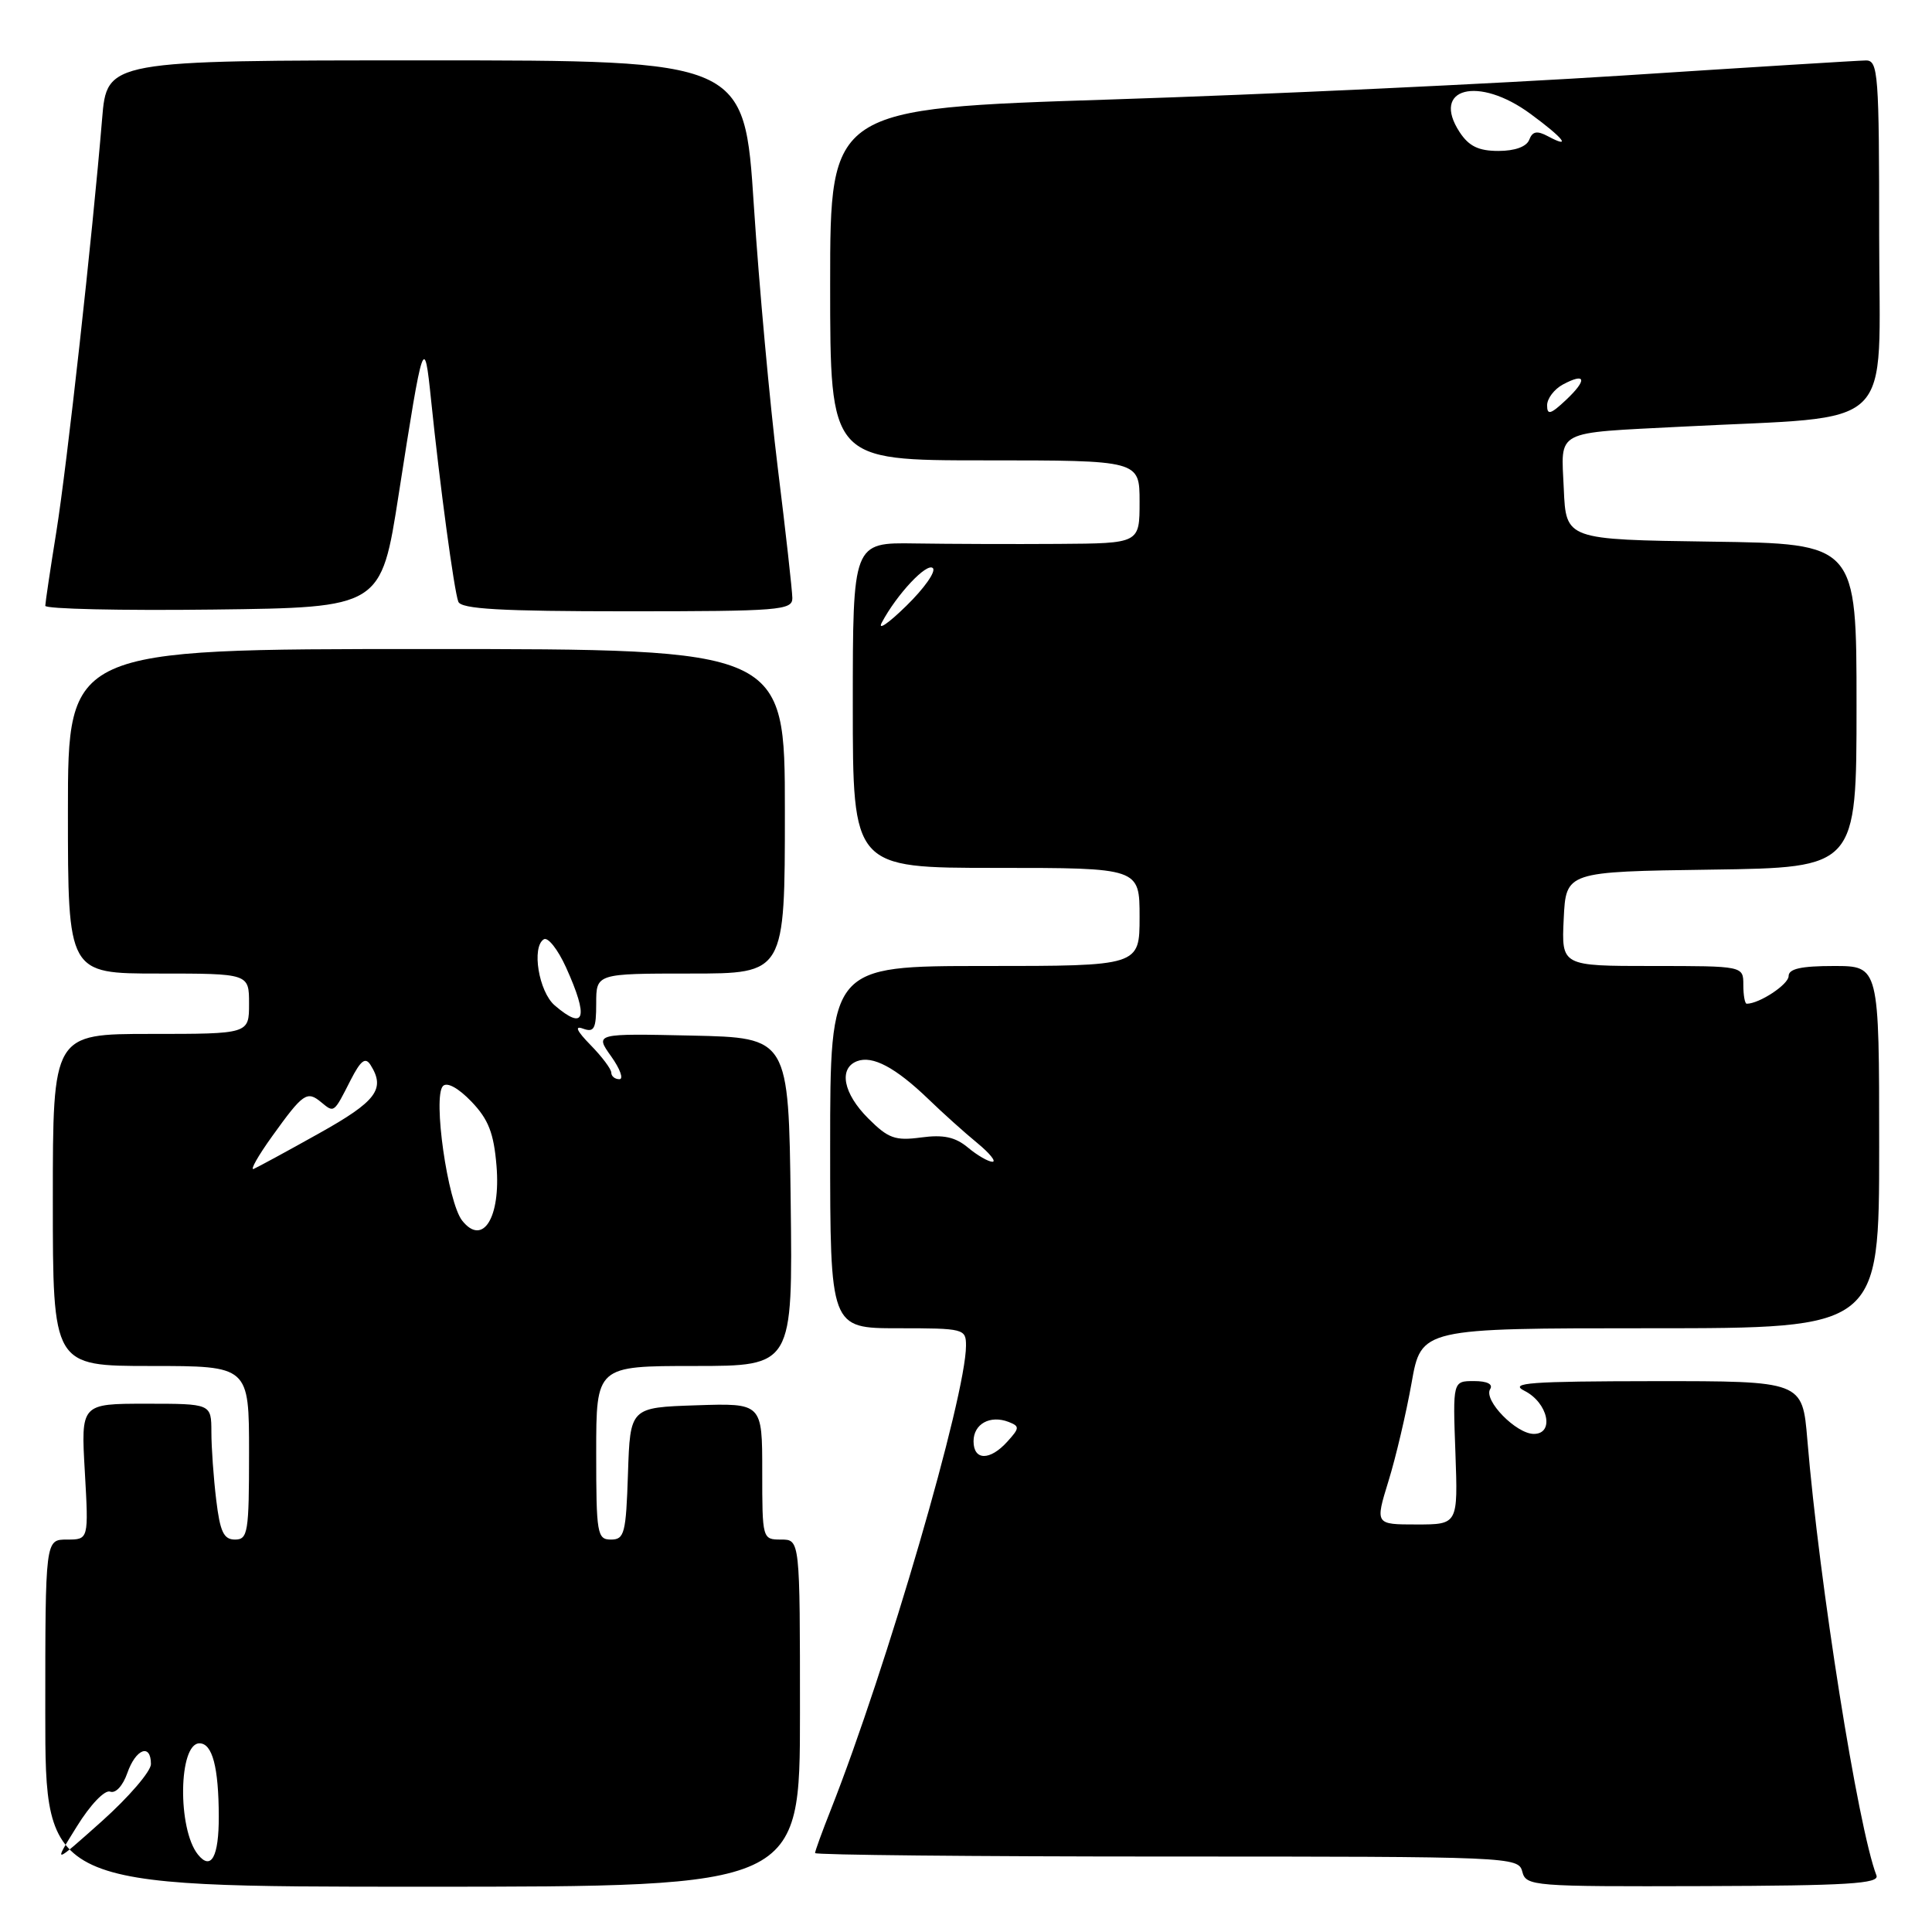 <?xml version="1.0" encoding="UTF-8" standalone="no"?>
<!DOCTYPE svg PUBLIC "-//W3C//DTD SVG 1.1//EN" "http://www.w3.org/Graphics/SVG/1.1/DTD/svg11.dtd" >
<svg xmlns="http://www.w3.org/2000/svg" xmlns:xlink="http://www.w3.org/1999/xlink" version="1.1" viewBox="0 0 256 256">
 <g >
 <path fill="currentColor"
d=" M 106.00 227.00 C 106.00 204.00 106.00 204.00 103.50 204.00 C 101.02 204.00 101.00 203.94 101.00 194.96 C 101.00 185.92 101.00 185.92 92.25 186.21 C 83.50 186.50 83.50 186.50 83.21 195.25 C 82.95 203.18 82.74 204.00 80.96 204.00 C 79.13 204.00 79.00 203.26 79.00 192.50 C 79.00 181.00 79.00 181.00 92.02 181.00 C 105.04 181.00 105.04 181.00 104.77 159.25 C 104.50 137.50 104.50 137.50 91.66 137.22 C 78.82 136.94 78.82 136.94 80.98 139.97 C 82.17 141.64 82.66 143.00 82.07 143.00 C 81.48 143.00 81.00 142.61 81.00 142.14 C 81.00 141.66 79.76 140.01 78.25 138.47 C 76.42 136.60 76.09 135.87 77.25 136.30 C 78.73 136.84 79.00 136.33 79.00 132.97 C 79.00 129.00 79.00 129.00 91.50 129.00 C 104.00 129.00 104.00 129.00 104.00 107.50 C 104.00 86.00 104.00 86.00 56.50 86.00 C 9.00 86.00 9.00 86.00 9.00 107.50 C 9.00 129.00 9.00 129.00 21.00 129.00 C 33.00 129.00 33.00 129.00 33.00 133.00 C 33.00 137.00 33.00 137.00 20.00 137.00 C 7.00 137.00 7.00 137.00 7.00 159.00 C 7.00 181.00 7.00 181.00 20.00 181.00 C 33.00 181.00 33.00 181.00 33.00 192.50 C 33.00 203.05 32.85 204.00 31.14 204.00 C 29.64 204.00 29.16 202.98 28.65 198.75 C 28.30 195.86 28.01 191.81 28.01 189.75 C 28.00 186.00 28.00 186.00 19.36 186.00 C 10.72 186.00 10.72 186.00 11.24 195.00 C 11.75 204.00 11.75 204.00 8.87 204.00 C 6.00 204.00 6.00 204.00 6.00 227.00 C 6.00 250.00 6.00 250.00 56.00 250.00 C 106.00 250.00 106.00 250.00 106.00 227.00 Z  M 248.64 248.51 C 246.19 242.12 241.07 209.88 239.48 190.75 C 238.83 183.00 238.83 183.00 219.16 183.01 C 202.68 183.03 199.90 183.23 202.00 184.29 C 205.12 185.86 206.02 190.00 203.24 190.00 C 200.90 190.00 196.55 185.54 197.45 184.07 C 197.87 183.41 197.06 183.00 195.31 183.00 C 192.50 183.00 192.50 183.00 192.85 192.50 C 193.19 202.00 193.19 202.00 187.70 202.00 C 182.21 202.00 182.21 202.00 183.98 196.25 C 184.96 193.09 186.33 187.24 187.04 183.25 C 188.32 176.00 188.32 176.00 218.66 176.00 C 249.00 176.00 249.00 176.00 249.00 152.00 C 249.00 128.00 249.00 128.00 243.00 128.00 C 238.65 128.00 237.00 128.37 237.00 129.34 C 237.00 130.44 233.12 133.00 231.45 133.00 C 231.20 133.00 231.00 131.88 231.00 130.50 C 231.00 128.00 231.00 128.00 218.95 128.00 C 206.90 128.00 206.90 128.00 207.20 121.75 C 207.50 115.50 207.50 115.50 226.75 115.23 C 246.00 114.96 246.00 114.96 246.00 93.50 C 246.00 72.04 246.00 72.04 226.75 71.77 C 207.50 71.50 207.50 71.50 207.21 64.78 C 206.86 56.84 205.75 57.42 222.96 56.53 C 251.72 55.04 249.00 57.68 249.00 31.35 C 249.00 9.77 248.87 8.00 247.25 8.01 C 246.29 8.02 231.78 8.92 215.00 10.01 C 198.22 11.09 167.74 12.52 147.25 13.18 C 110.00 14.38 110.00 14.38 110.00 37.69 C 110.00 61.00 110.00 61.00 130.50 61.00 C 151.00 61.00 151.00 61.00 151.00 66.50 C 151.00 72.00 151.00 72.00 140.25 72.07 C 134.34 72.11 125.79 72.08 121.25 72.01 C 113.00 71.88 113.00 71.88 113.00 93.44 C 113.00 115.00 113.00 115.00 132.00 115.00 C 151.00 115.00 151.00 115.00 151.00 121.50 C 151.00 128.00 151.00 128.00 130.50 128.00 C 110.00 128.00 110.00 128.00 110.00 152.00 C 110.00 176.00 110.00 176.00 119.00 176.00 C 127.73 176.00 128.00 176.07 128.00 178.30 C 128.00 184.95 117.48 221.06 110.09 239.79 C 108.94 242.69 108.00 245.28 108.00 245.54 C 108.00 245.79 128.97 246.00 154.59 246.00 C 200.34 246.00 201.20 246.04 201.71 248.00 C 202.21 249.93 203.05 249.99 225.69 249.92 C 244.80 249.86 249.06 249.60 248.64 248.51 Z  M 52.83 65.50 C 56.08 44.65 56.22 44.24 57.12 53.00 C 58.27 64.19 60.17 78.29 60.73 79.73 C 61.10 80.70 66.32 81.00 83.11 81.00 C 103.30 81.00 105.00 80.86 104.99 79.25 C 104.98 78.29 104.12 70.53 103.06 62.00 C 102.01 53.47 100.58 37.84 99.89 27.25 C 98.64 8.00 98.64 8.00 56.40 8.00 C 14.17 8.00 14.17 8.00 13.53 15.75 C 12.24 31.31 8.87 61.73 7.46 70.50 C 6.66 75.45 6.01 79.85 6.00 80.27 C 6.00 80.69 16.01 80.92 28.25 80.77 C 50.50 80.50 50.50 80.50 52.83 65.50 Z  M 10.18 242.02 C 11.98 239.11 13.89 237.13 14.60 237.40 C 15.32 237.67 16.28 236.63 16.87 234.94 C 17.99 231.72 20.00 230.96 20.00 233.75 C 20.00 234.71 17.08 238.11 13.51 241.31 C 7.01 247.11 7.01 247.11 10.18 242.02 Z  M 26.23 245.74 C 23.50 242.35 23.65 231.00 26.43 231.00 C 28.14 231.00 28.97 234.14 28.99 240.69 C 29.00 246.04 27.98 247.91 26.23 245.74 Z  M 61.25 161.75 C 59.32 159.34 57.32 145.28 58.70 143.90 C 59.25 143.35 60.74 144.17 62.47 145.97 C 64.72 148.32 65.43 150.13 65.79 154.48 C 66.36 161.35 63.97 165.17 61.25 161.75 Z  M 36.07 150.55 C 40.17 144.84 40.68 144.49 42.57 146.06 C 44.29 147.48 44.22 147.53 46.47 143.10 C 47.80 140.51 48.41 140.04 49.09 141.10 C 51.11 144.30 49.90 145.92 42.27 150.18 C 38.02 152.56 34.12 154.67 33.61 154.89 C 33.10 155.10 34.20 153.15 36.07 150.55 Z  M 73.50 133.22 C 71.39 131.40 70.41 125.48 72.06 124.46 C 72.60 124.13 73.92 125.80 75.00 128.18 C 78.04 134.89 77.51 136.66 73.50 133.22 Z  M 129.00 190.97 C 129.00 188.68 131.19 187.47 133.64 188.41 C 135.13 188.99 135.11 189.22 133.48 191.02 C 131.17 193.58 129.00 193.55 129.00 190.97 Z  M 128.26 152.06 C 126.58 150.66 125.02 150.32 122.05 150.72 C 118.61 151.18 117.70 150.85 115.05 148.20 C 111.73 144.89 111.09 141.56 113.57 140.61 C 115.62 139.83 118.65 141.44 123.00 145.62 C 124.92 147.48 127.85 150.11 129.50 151.46 C 131.15 152.82 132.05 153.94 131.50 153.94 C 130.95 153.93 129.49 153.09 128.26 152.06 Z  M 116.84 82.50 C 118.83 78.75 122.82 74.50 123.61 75.28 C 124.05 75.72 122.46 77.97 120.09 80.28 C 117.72 82.60 116.26 83.60 116.84 82.50 Z  M 205.00 53.71 C 205.00 52.81 205.94 51.57 207.09 50.95 C 210.15 49.31 210.35 50.32 207.50 53.00 C 205.47 54.91 205.00 55.04 205.00 53.71 Z  M 193.41 17.51 C 189.57 11.64 195.89 10.00 202.80 15.09 C 207.20 18.32 208.33 19.78 205.10 18.05 C 203.66 17.28 203.06 17.40 202.63 18.52 C 202.28 19.44 200.73 20.00 198.55 20.00 C 195.92 20.00 194.64 19.38 193.41 17.51 Z "/>
</g>
</svg>